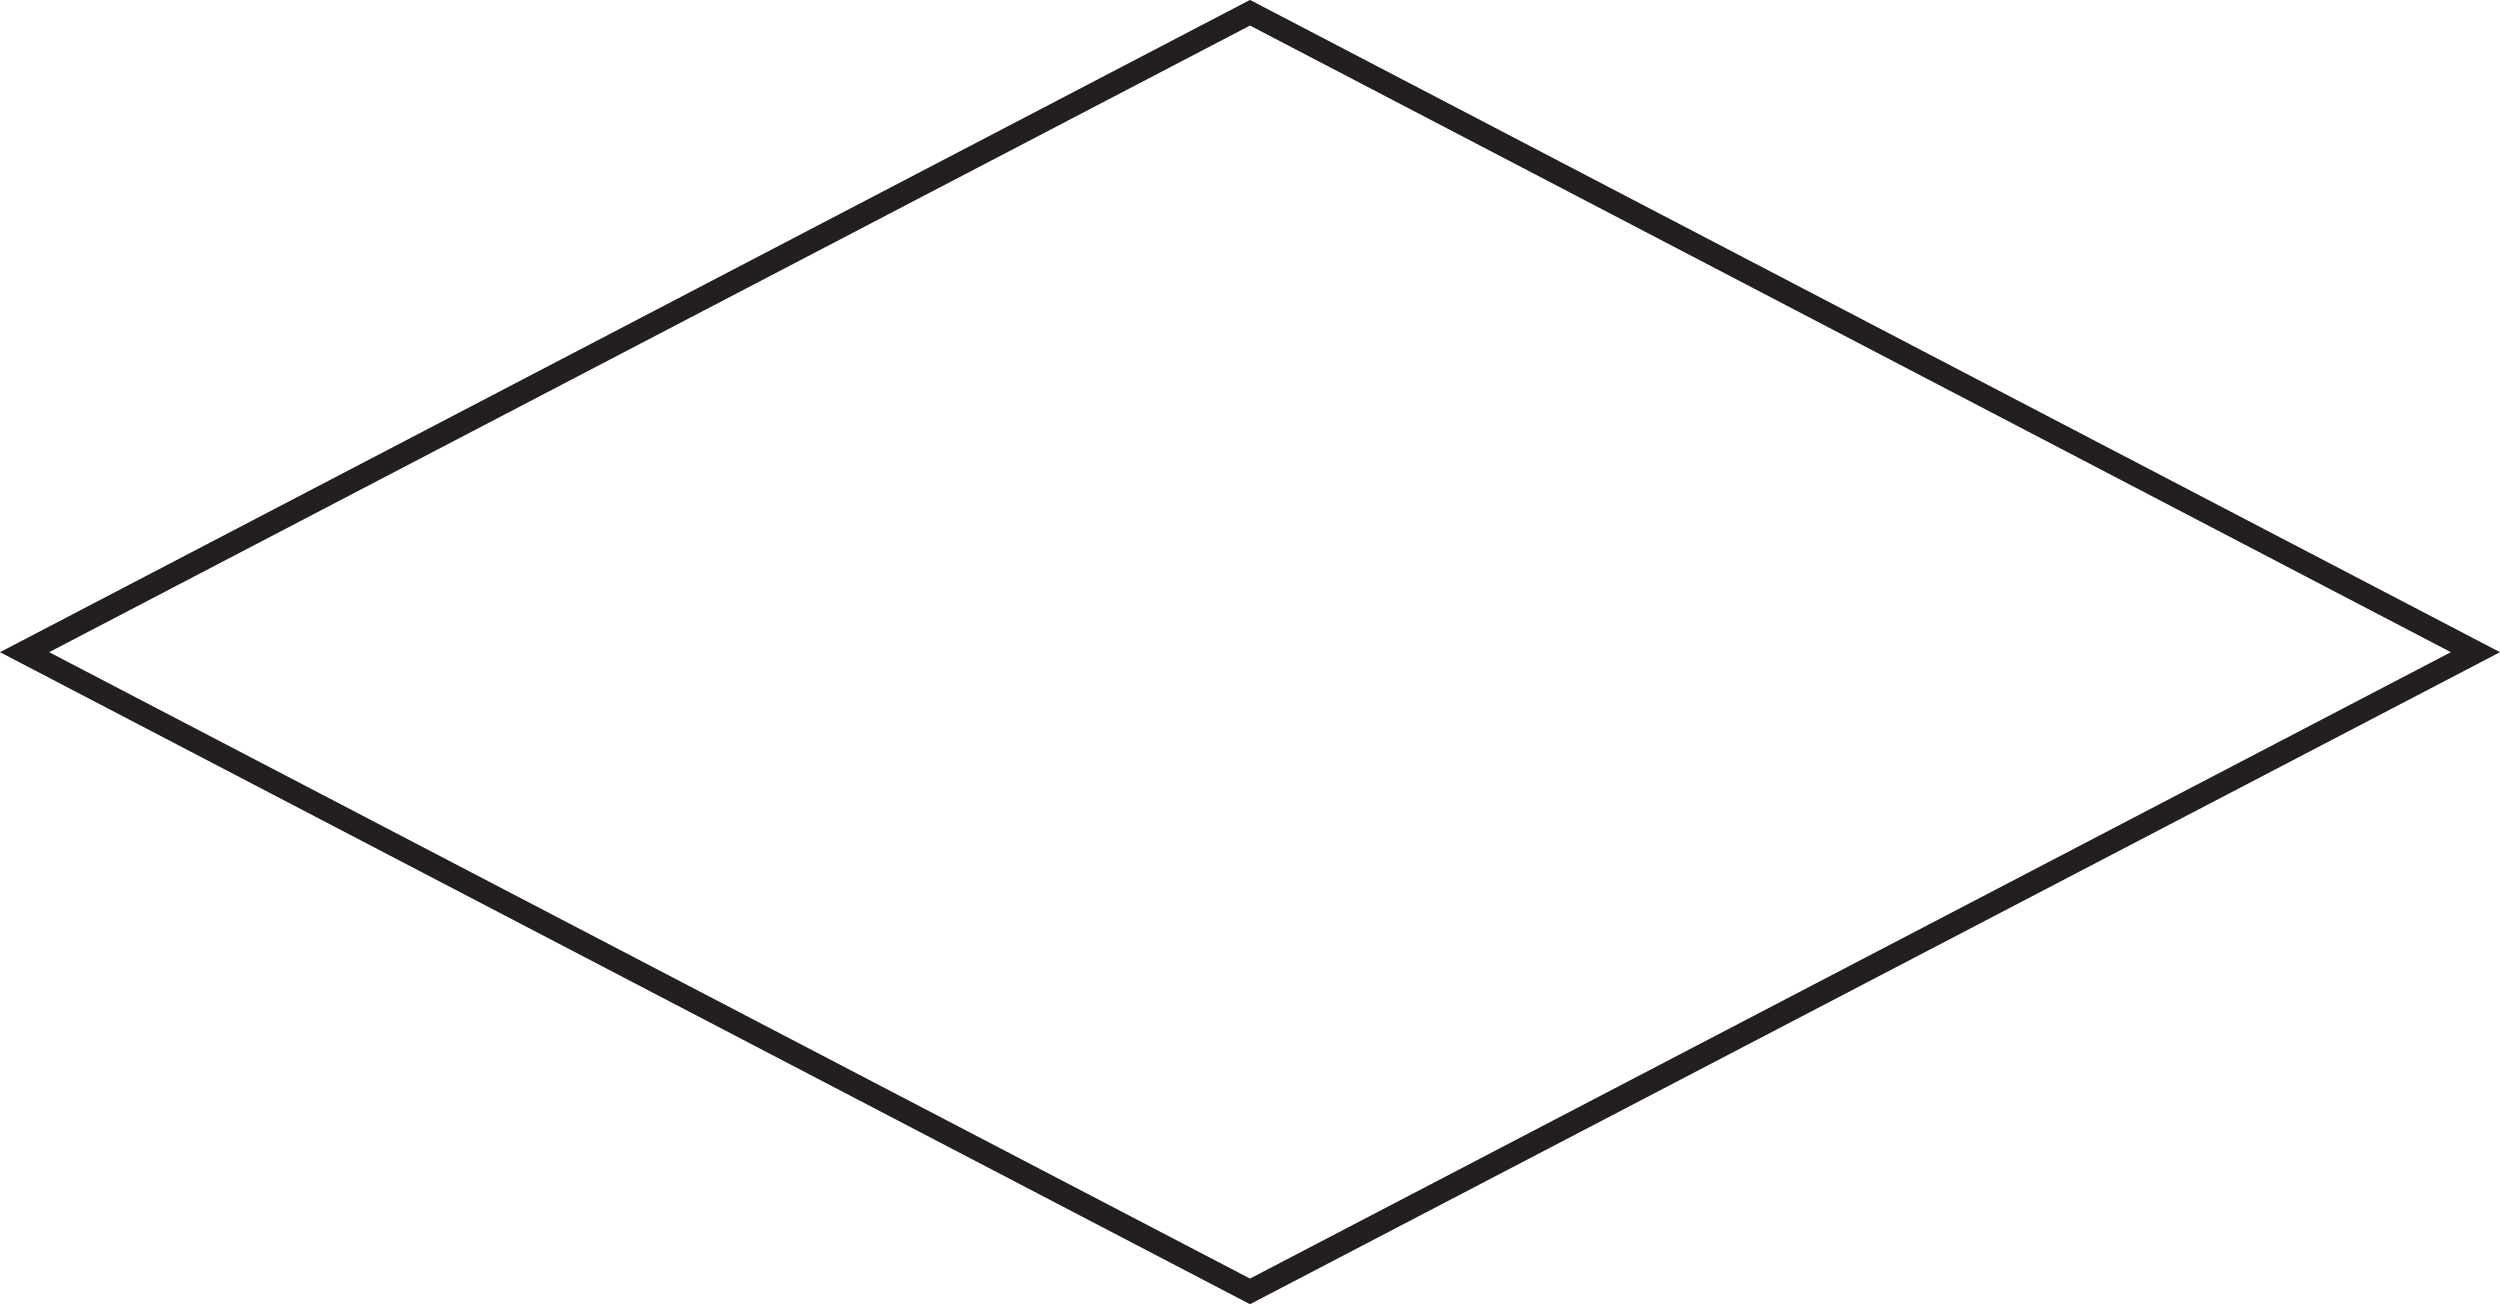 <svg xmlns="http://www.w3.org/2000/svg" viewBox="0 0 109.94 57.35">
  <defs>
    <style>
      .cls-1 {
        fill: none;
        stroke: #231f20;
        stroke-miterlimit: 10;
      }
    </style>
  </defs>
  <title>Eszköz 1</title>
  <g id="Réteg_2" data-name="Réteg 2">
    <g id="Réteg_2-2" data-name="Réteg 2">
      <polygon class="cls-1" points="108.86 28.68 54.97 56.79 1.08 28.68 54.97 0.56 108.86 28.68"/>
    </g>
  </g>
</svg>
